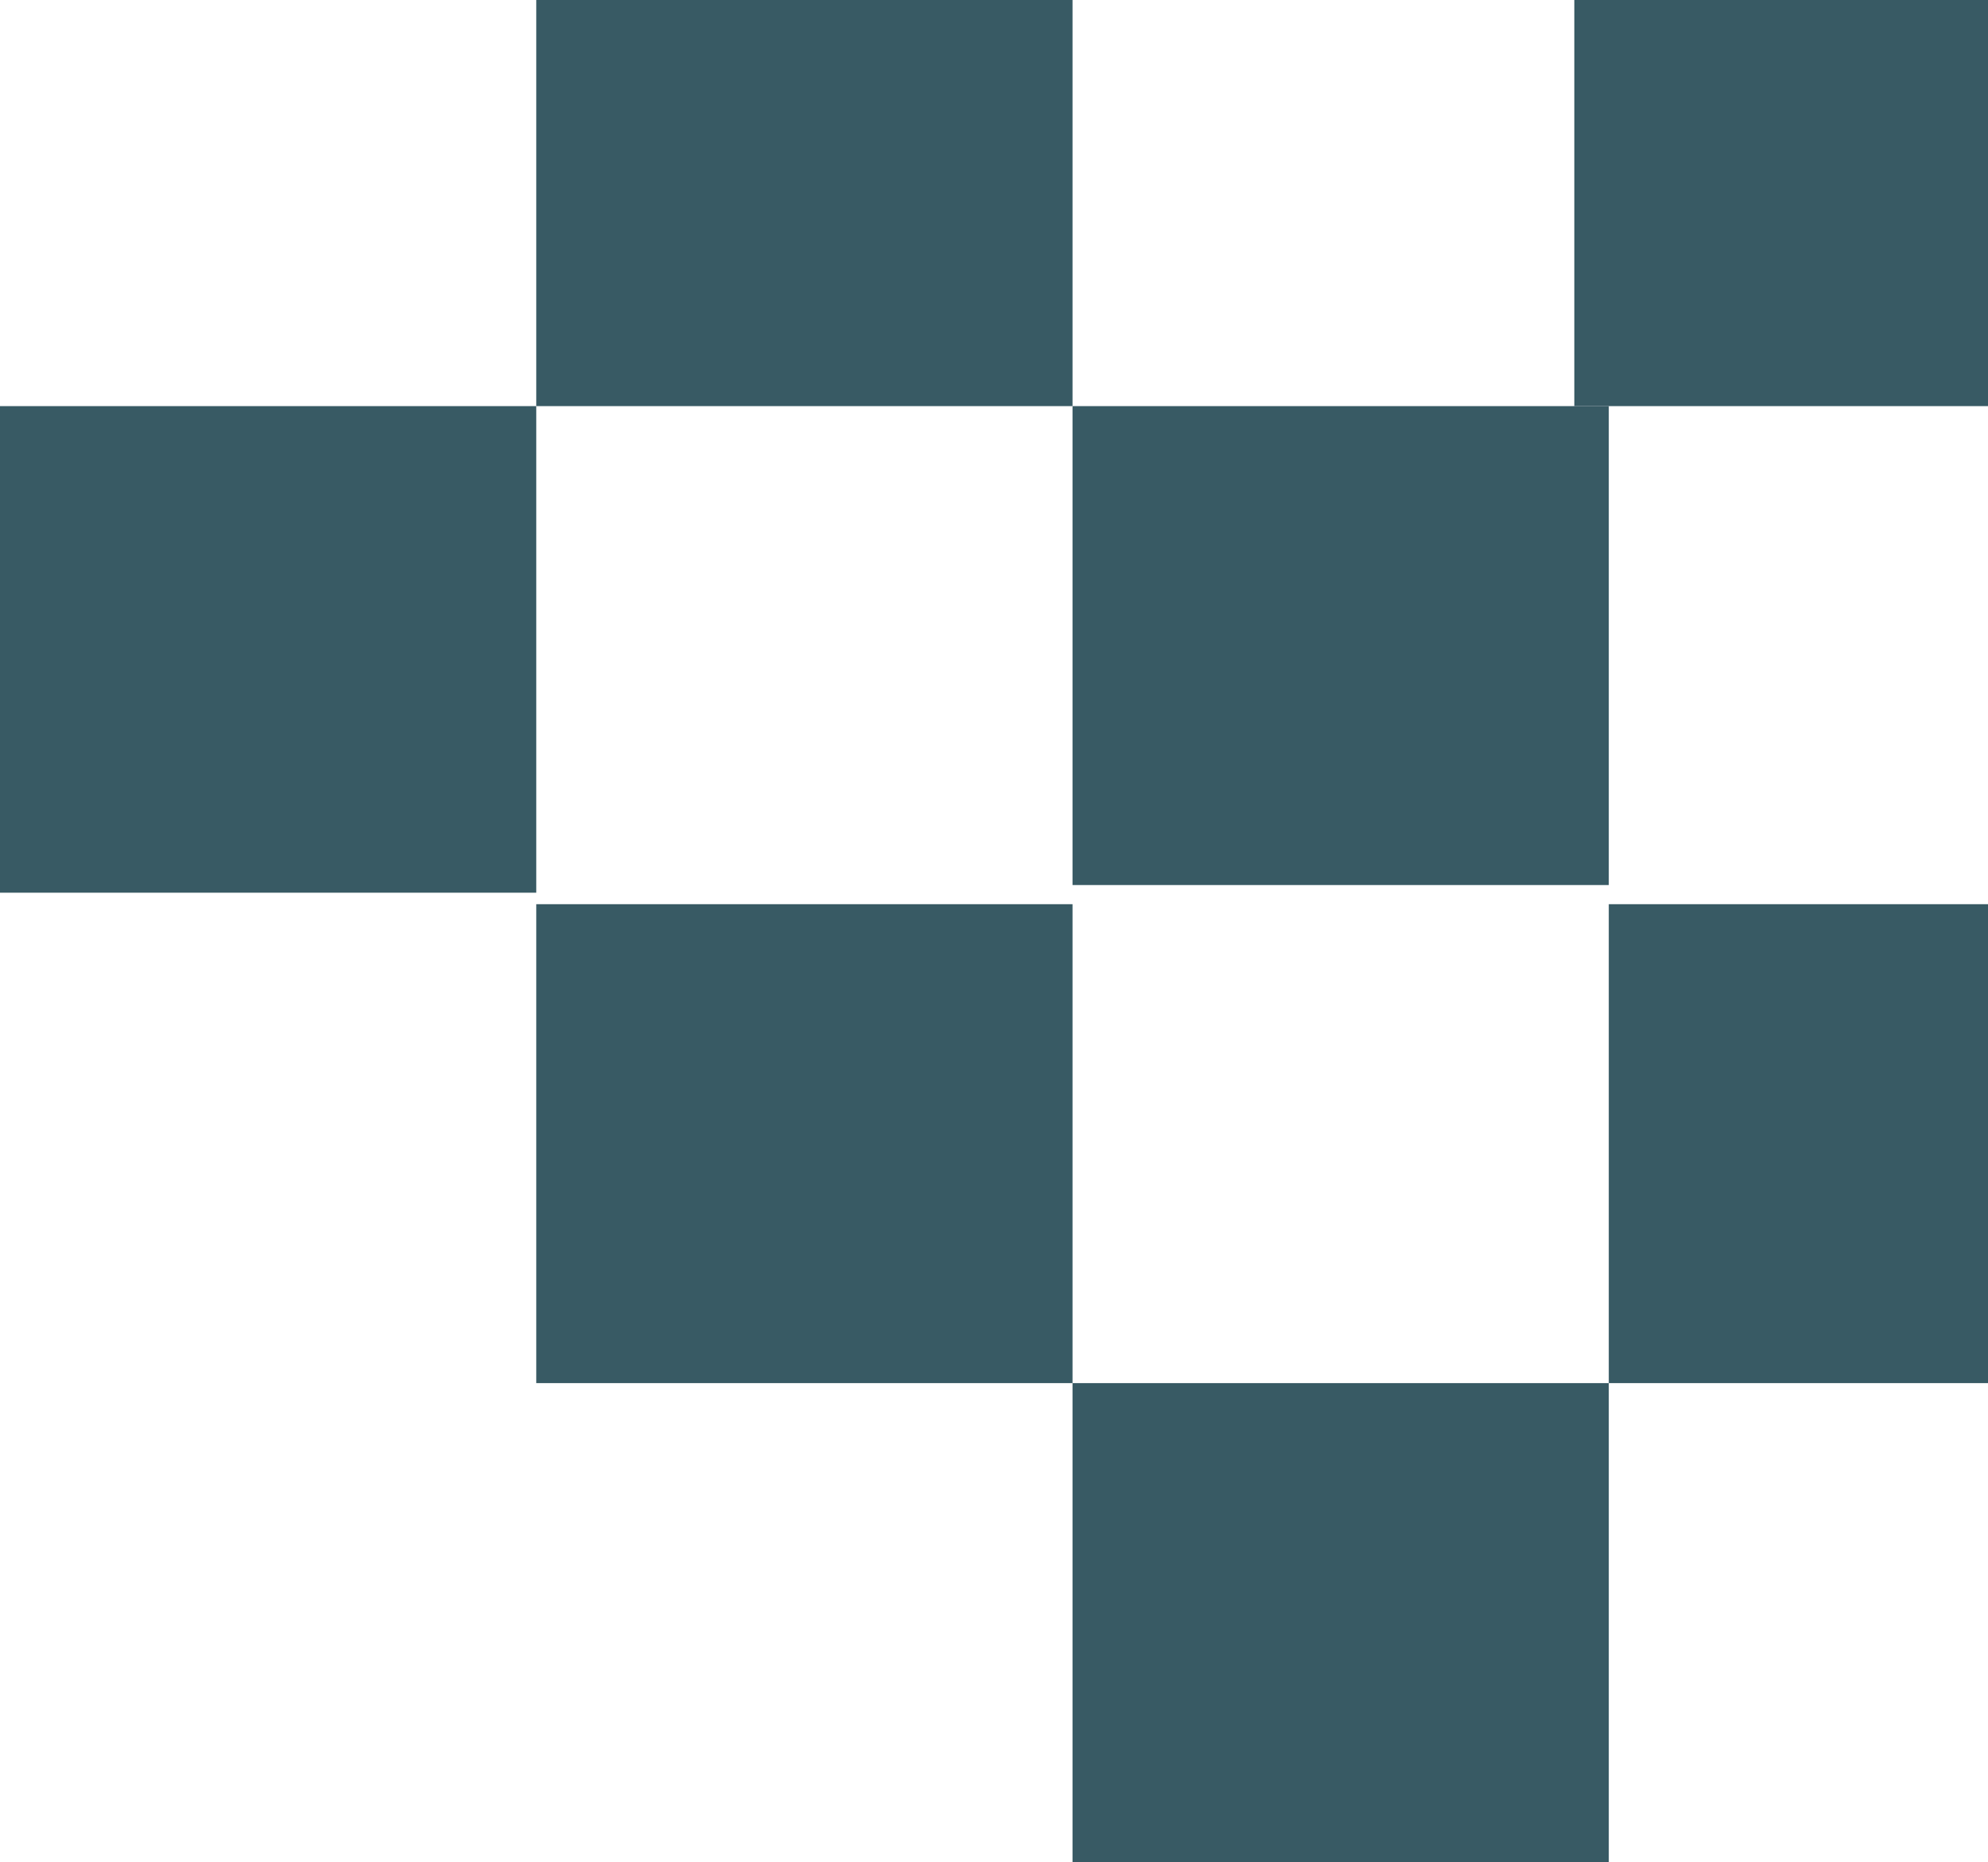 <svg width="519" height="486" viewBox="0 0 519 486" fill="none" xmlns="http://www.w3.org/2000/svg">
<rect x="140" y="-19" width="140" height="125" fill="#385A64"/>
<rect x="280" y="106" width="140" height="125" fill="#385A64"/>
<rect x="411" y="-19" width="140" height="125" fill="#385A64"/>
<rect x="420" y="236" width="140" height="125" fill="#385A64"/>
<rect x="140" y="236" width="140" height="125" fill="#385A64"/>
<rect x="280" y="361" width="140" height="125" fill="#385A64"/>
<rect y="106" width="140" height="127" fill="#385A64"/>
</svg>
